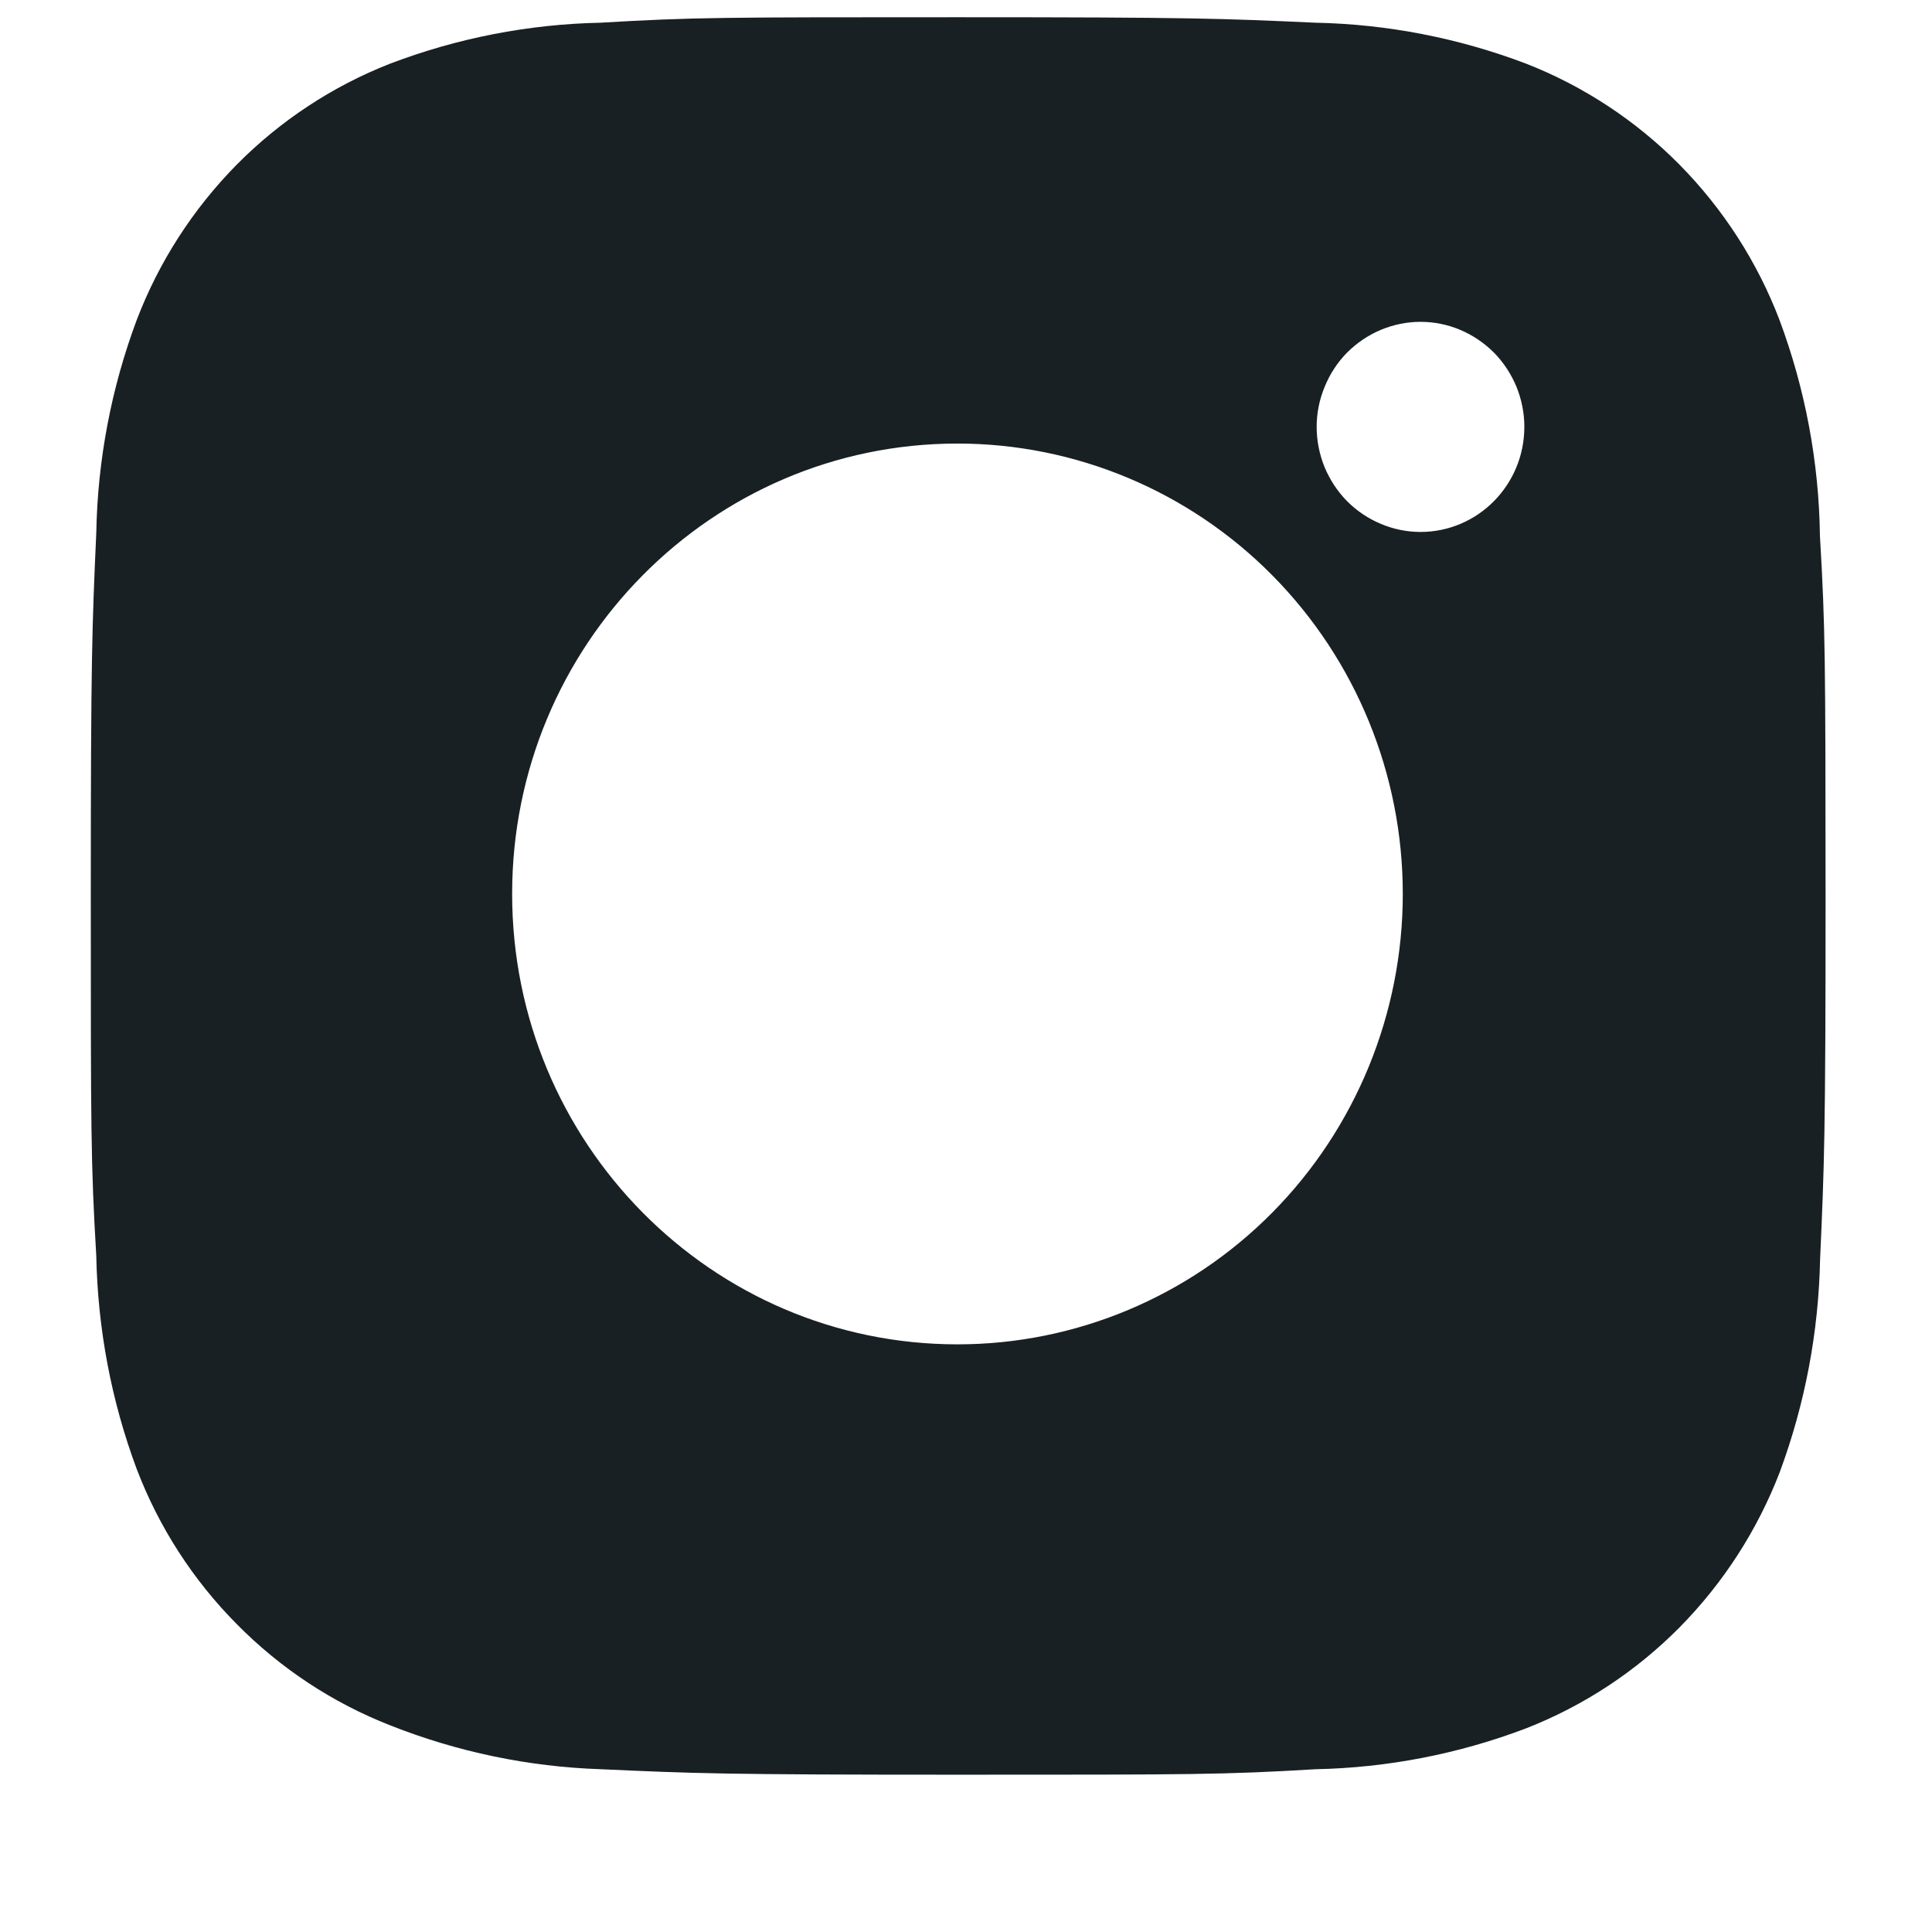 <svg width="15" height="15" viewBox="0 0 12 12" fill="none" xmlns="http://www.w3.org/2000/svg">
<path d="M11.304 3.329C11.298 2.871 11.213 2.417 11.053 1.988C10.915 1.626 10.703 1.298 10.432 1.023C10.161 0.749 9.836 0.535 9.478 0.395C9.059 0.236 8.617 0.15 8.17 0.141C7.595 0.115 7.412 0.107 5.951 0.107C4.49 0.107 4.303 0.107 3.731 0.141C3.284 0.15 2.842 0.236 2.424 0.395C2.066 0.535 1.741 0.749 1.47 1.023C1.199 1.298 0.987 1.626 0.849 1.988C0.691 2.411 0.606 2.858 0.598 3.31C0.572 3.893 0.564 4.078 0.564 5.555C0.564 7.033 0.564 7.222 0.598 7.801C0.607 8.253 0.691 8.7 0.849 9.124C0.987 9.486 1.199 9.814 1.471 10.088C1.742 10.363 2.067 10.577 2.425 10.717C2.842 10.882 3.284 10.974 3.732 10.989C4.308 11.015 4.491 11.023 5.952 11.023C7.413 11.023 7.6 11.023 8.171 10.989C8.618 10.98 9.061 10.894 9.479 10.735C9.837 10.595 10.162 10.381 10.433 10.107C10.704 9.832 10.916 9.504 11.055 9.142C11.212 8.718 11.296 8.272 11.305 7.819C11.331 7.237 11.339 7.052 11.339 5.574C11.338 4.096 11.338 3.908 11.304 3.329ZM5.947 8.35C4.419 8.35 3.181 7.098 3.181 5.552C3.181 4.007 4.419 2.755 5.947 2.755C6.681 2.755 7.385 3.05 7.903 3.574C8.422 4.099 8.713 4.81 8.713 5.552C8.713 6.294 8.422 7.006 7.903 7.531C7.385 8.055 6.681 8.35 5.947 8.35ZM8.823 3.304C8.739 3.304 8.655 3.287 8.577 3.254C8.498 3.221 8.427 3.173 8.367 3.113C8.307 3.052 8.26 2.98 8.227 2.901C8.195 2.822 8.178 2.737 8.178 2.651C8.178 2.566 8.195 2.481 8.228 2.402C8.26 2.323 8.307 2.251 8.367 2.19C8.427 2.13 8.498 2.082 8.576 2.049C8.655 2.016 8.739 1.999 8.823 1.999C8.908 1.999 8.992 2.016 9.07 2.049C9.148 2.082 9.219 2.13 9.279 2.19C9.339 2.251 9.386 2.323 9.419 2.402C9.451 2.481 9.468 2.566 9.468 2.651C9.468 3.012 9.179 3.304 8.823 3.304Z" fill="#192023"/>
</svg>
